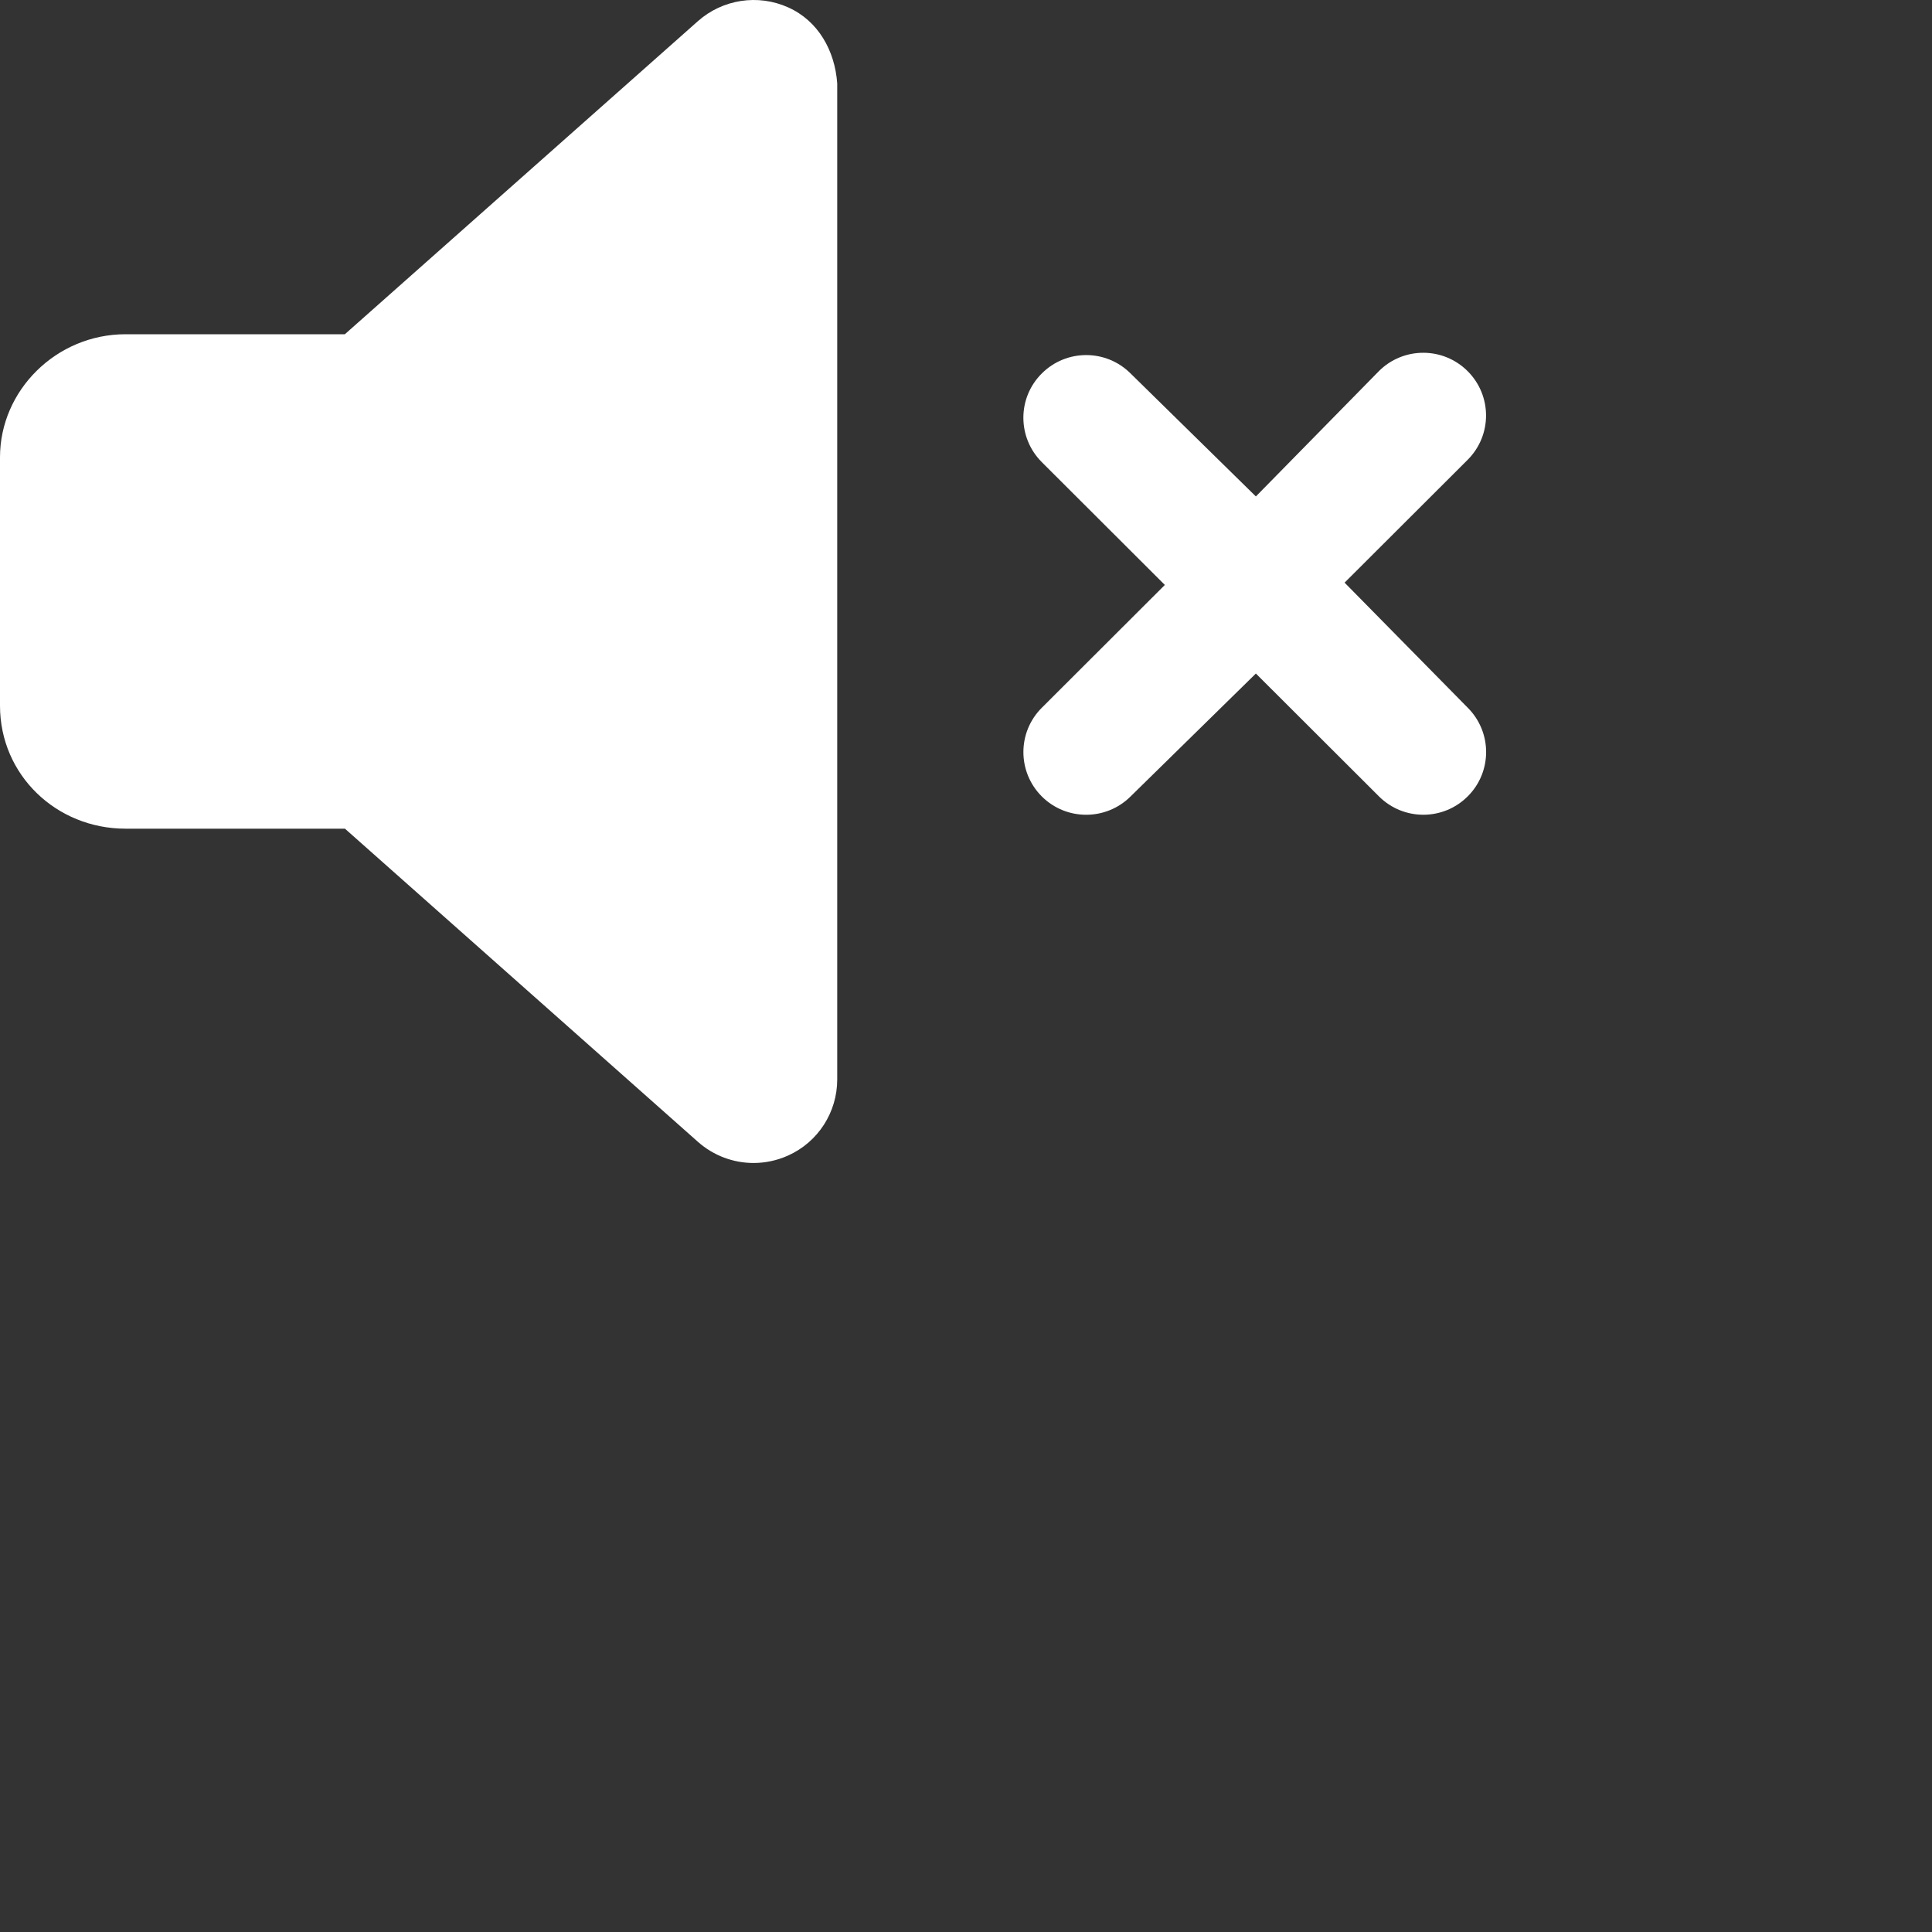 <svg width="35px" height="35px" viewBox="0 0 26 26" fill="none" xmlns="http://www.w3.org/2000/svg">
<rect x="0" y="0" width="26" height="26" fill="#333333" stroke="none"/>
<path d="M10.606 0.099C10.201 -0.083 9.725 -0.01 9.393 0.284L4.641 4.498H1.69C0.757 4.498 0 5.254 0 6.154V9.497C0 10.428 0.757 11.152 1.69 11.152H4.642L9.392 15.366C9.603 15.553 9.87 15.651 10.141 15.651C10.297 15.651 10.457 15.618 10.605 15.551C11.009 15.37 11.267 14.969 11.267 14.526V1.124C11.236 0.681 11.011 0.28 10.606 0.099ZM18.095 7.841L19.751 6.188C20.081 5.858 20.081 5.325 19.751 4.995C19.421 4.665 18.886 4.665 18.556 4.995L16.901 6.681L15.215 5.026C14.885 4.696 14.35 4.696 14.02 5.026C13.689 5.355 13.69 5.889 14.02 6.219L15.676 7.872L14.02 9.525C13.69 9.854 13.69 10.388 14.02 10.718C14.35 11.047 14.884 11.047 15.215 10.718L16.901 9.064L18.557 10.717C18.887 11.047 19.422 11.047 19.752 10.717C20.082 10.388 20.082 9.854 19.752 9.524L18.095 7.841Z" fill="white"/>
</svg>
